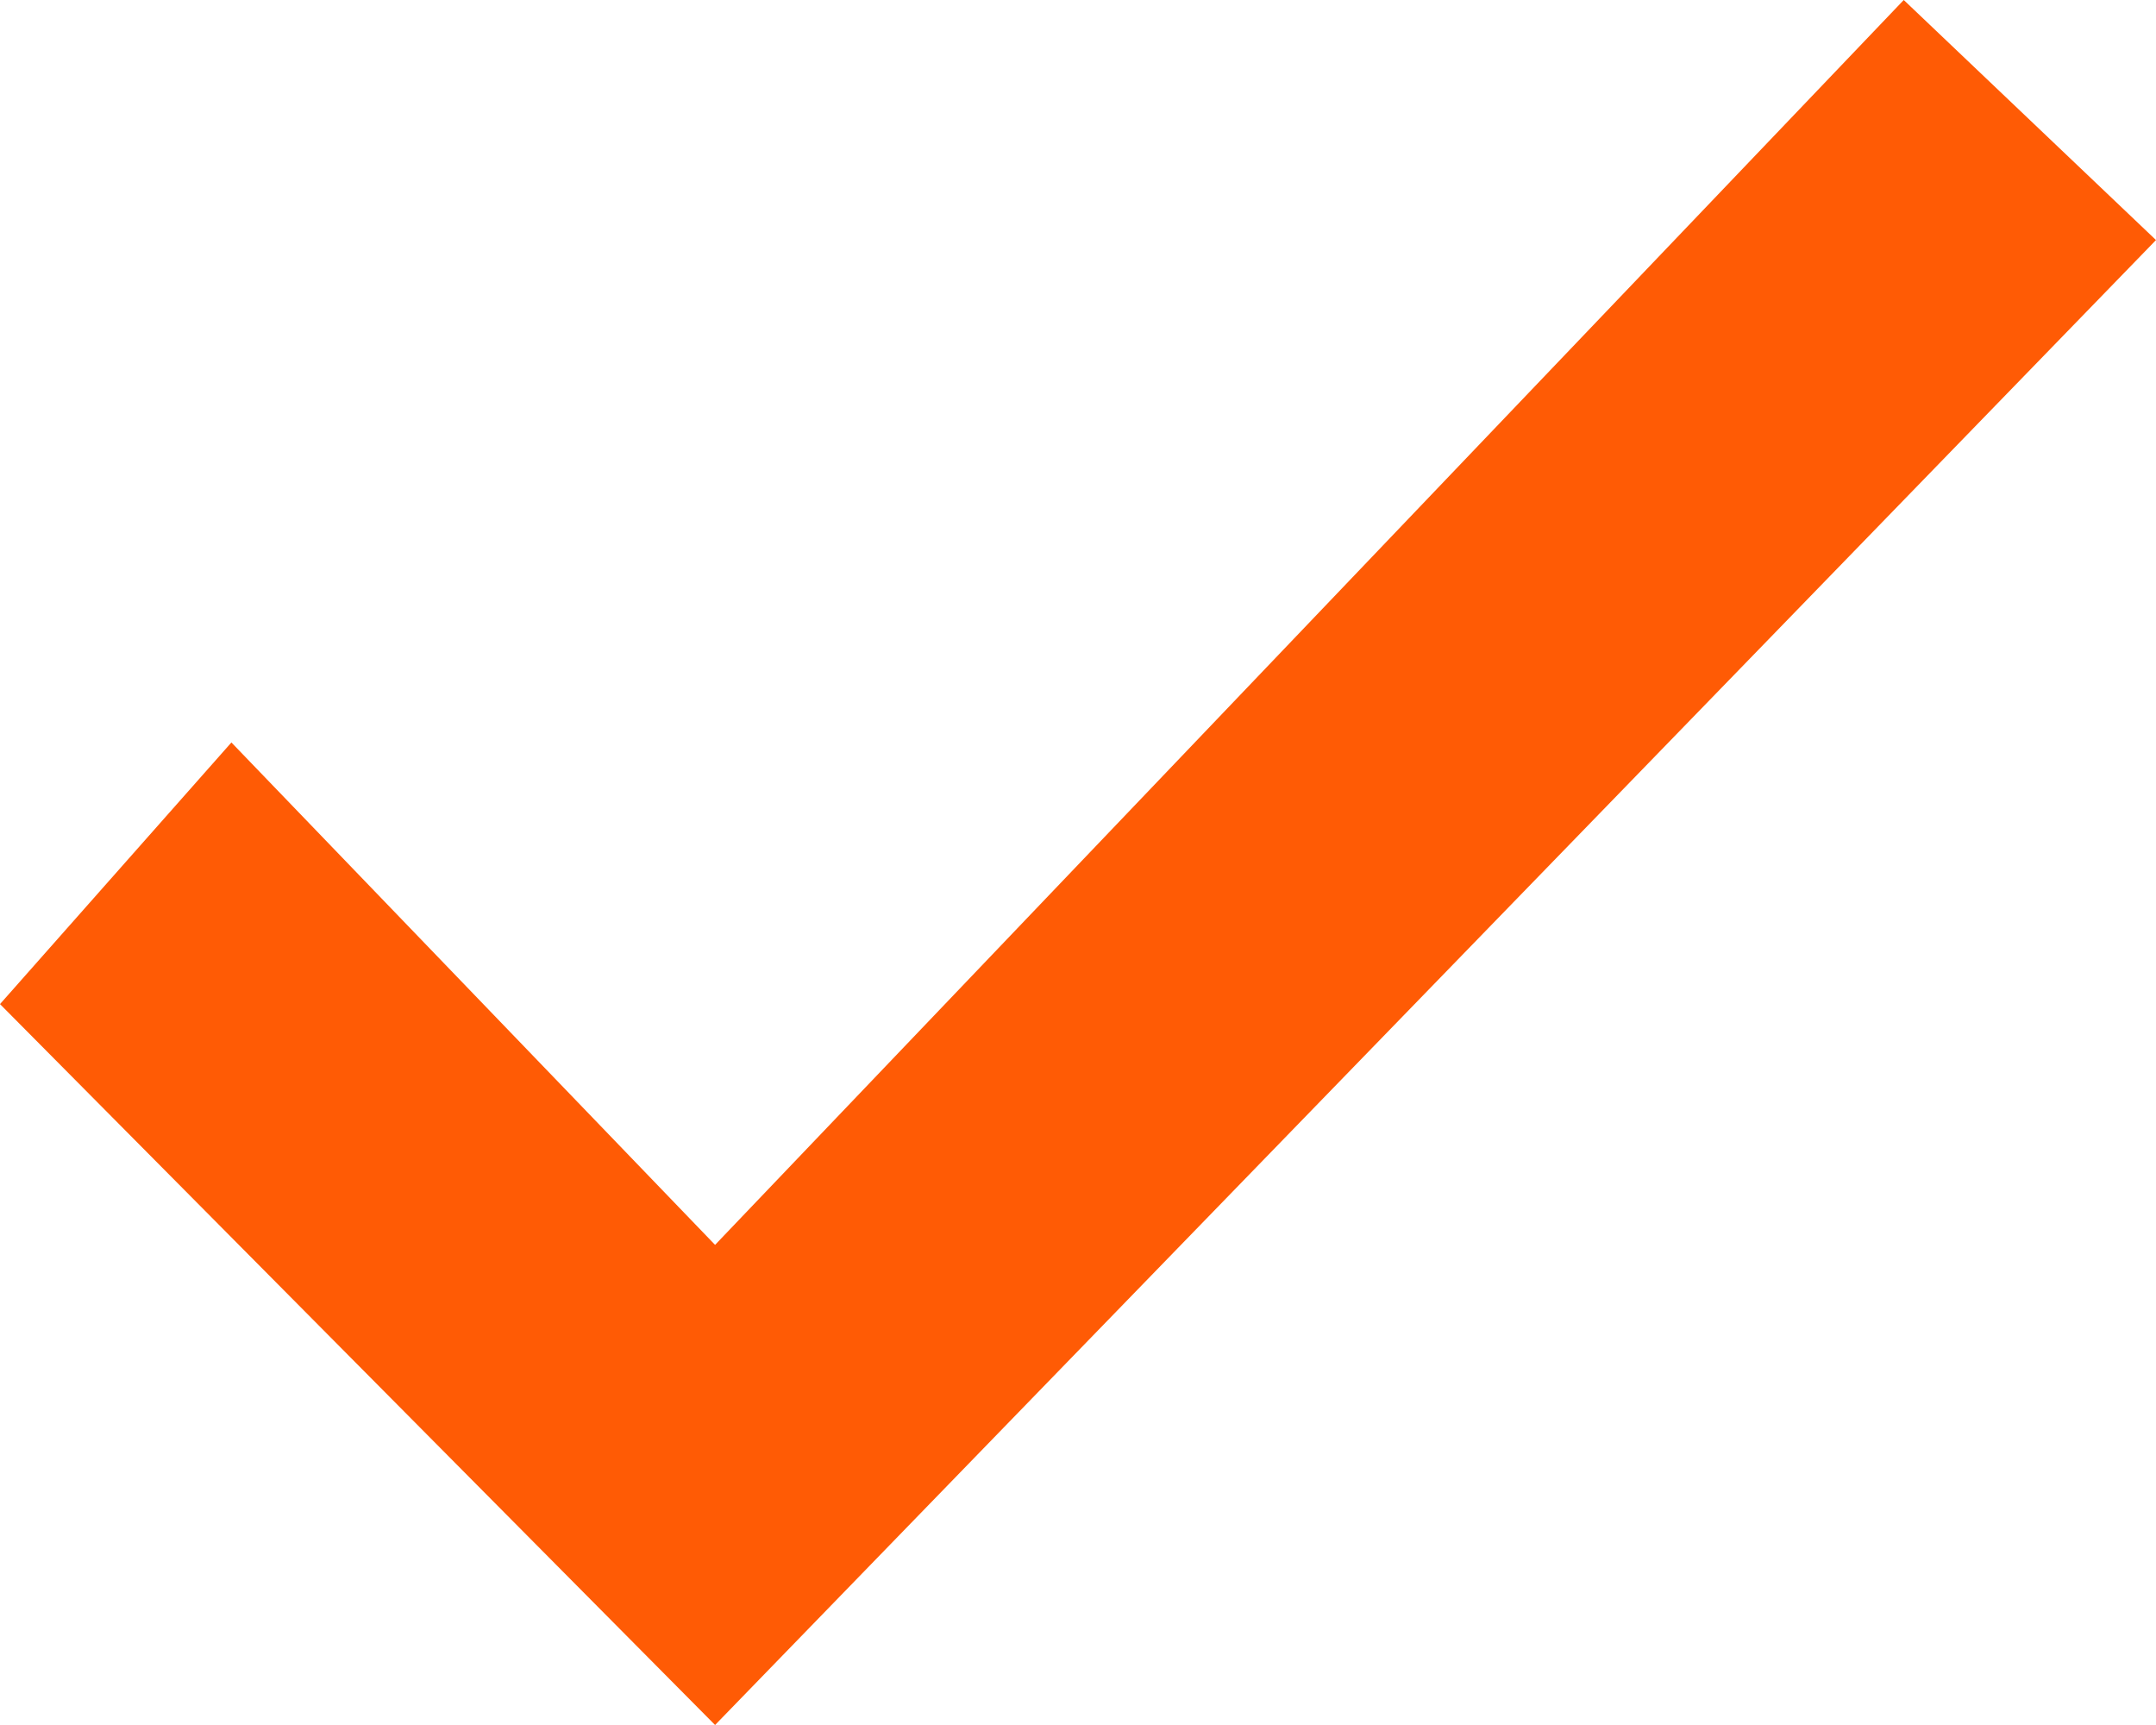 <svg xmlns="http://www.w3.org/2000/svg" viewBox="0 0 30 24"><defs><style>.cls-1{fill:#ff5b05;}</style></defs><title>icon_checkmark@2x</title><g id="图层_2" data-name="图层 2"><g id="图层_1-2" data-name="图层 1"><polygon id="Checkmark" class="cls-1" points="26.49 0 9.95 17.32 3.22 10.33 0 13.97 9.95 24 30 3.34 26.49 0"/></g></g></svg>